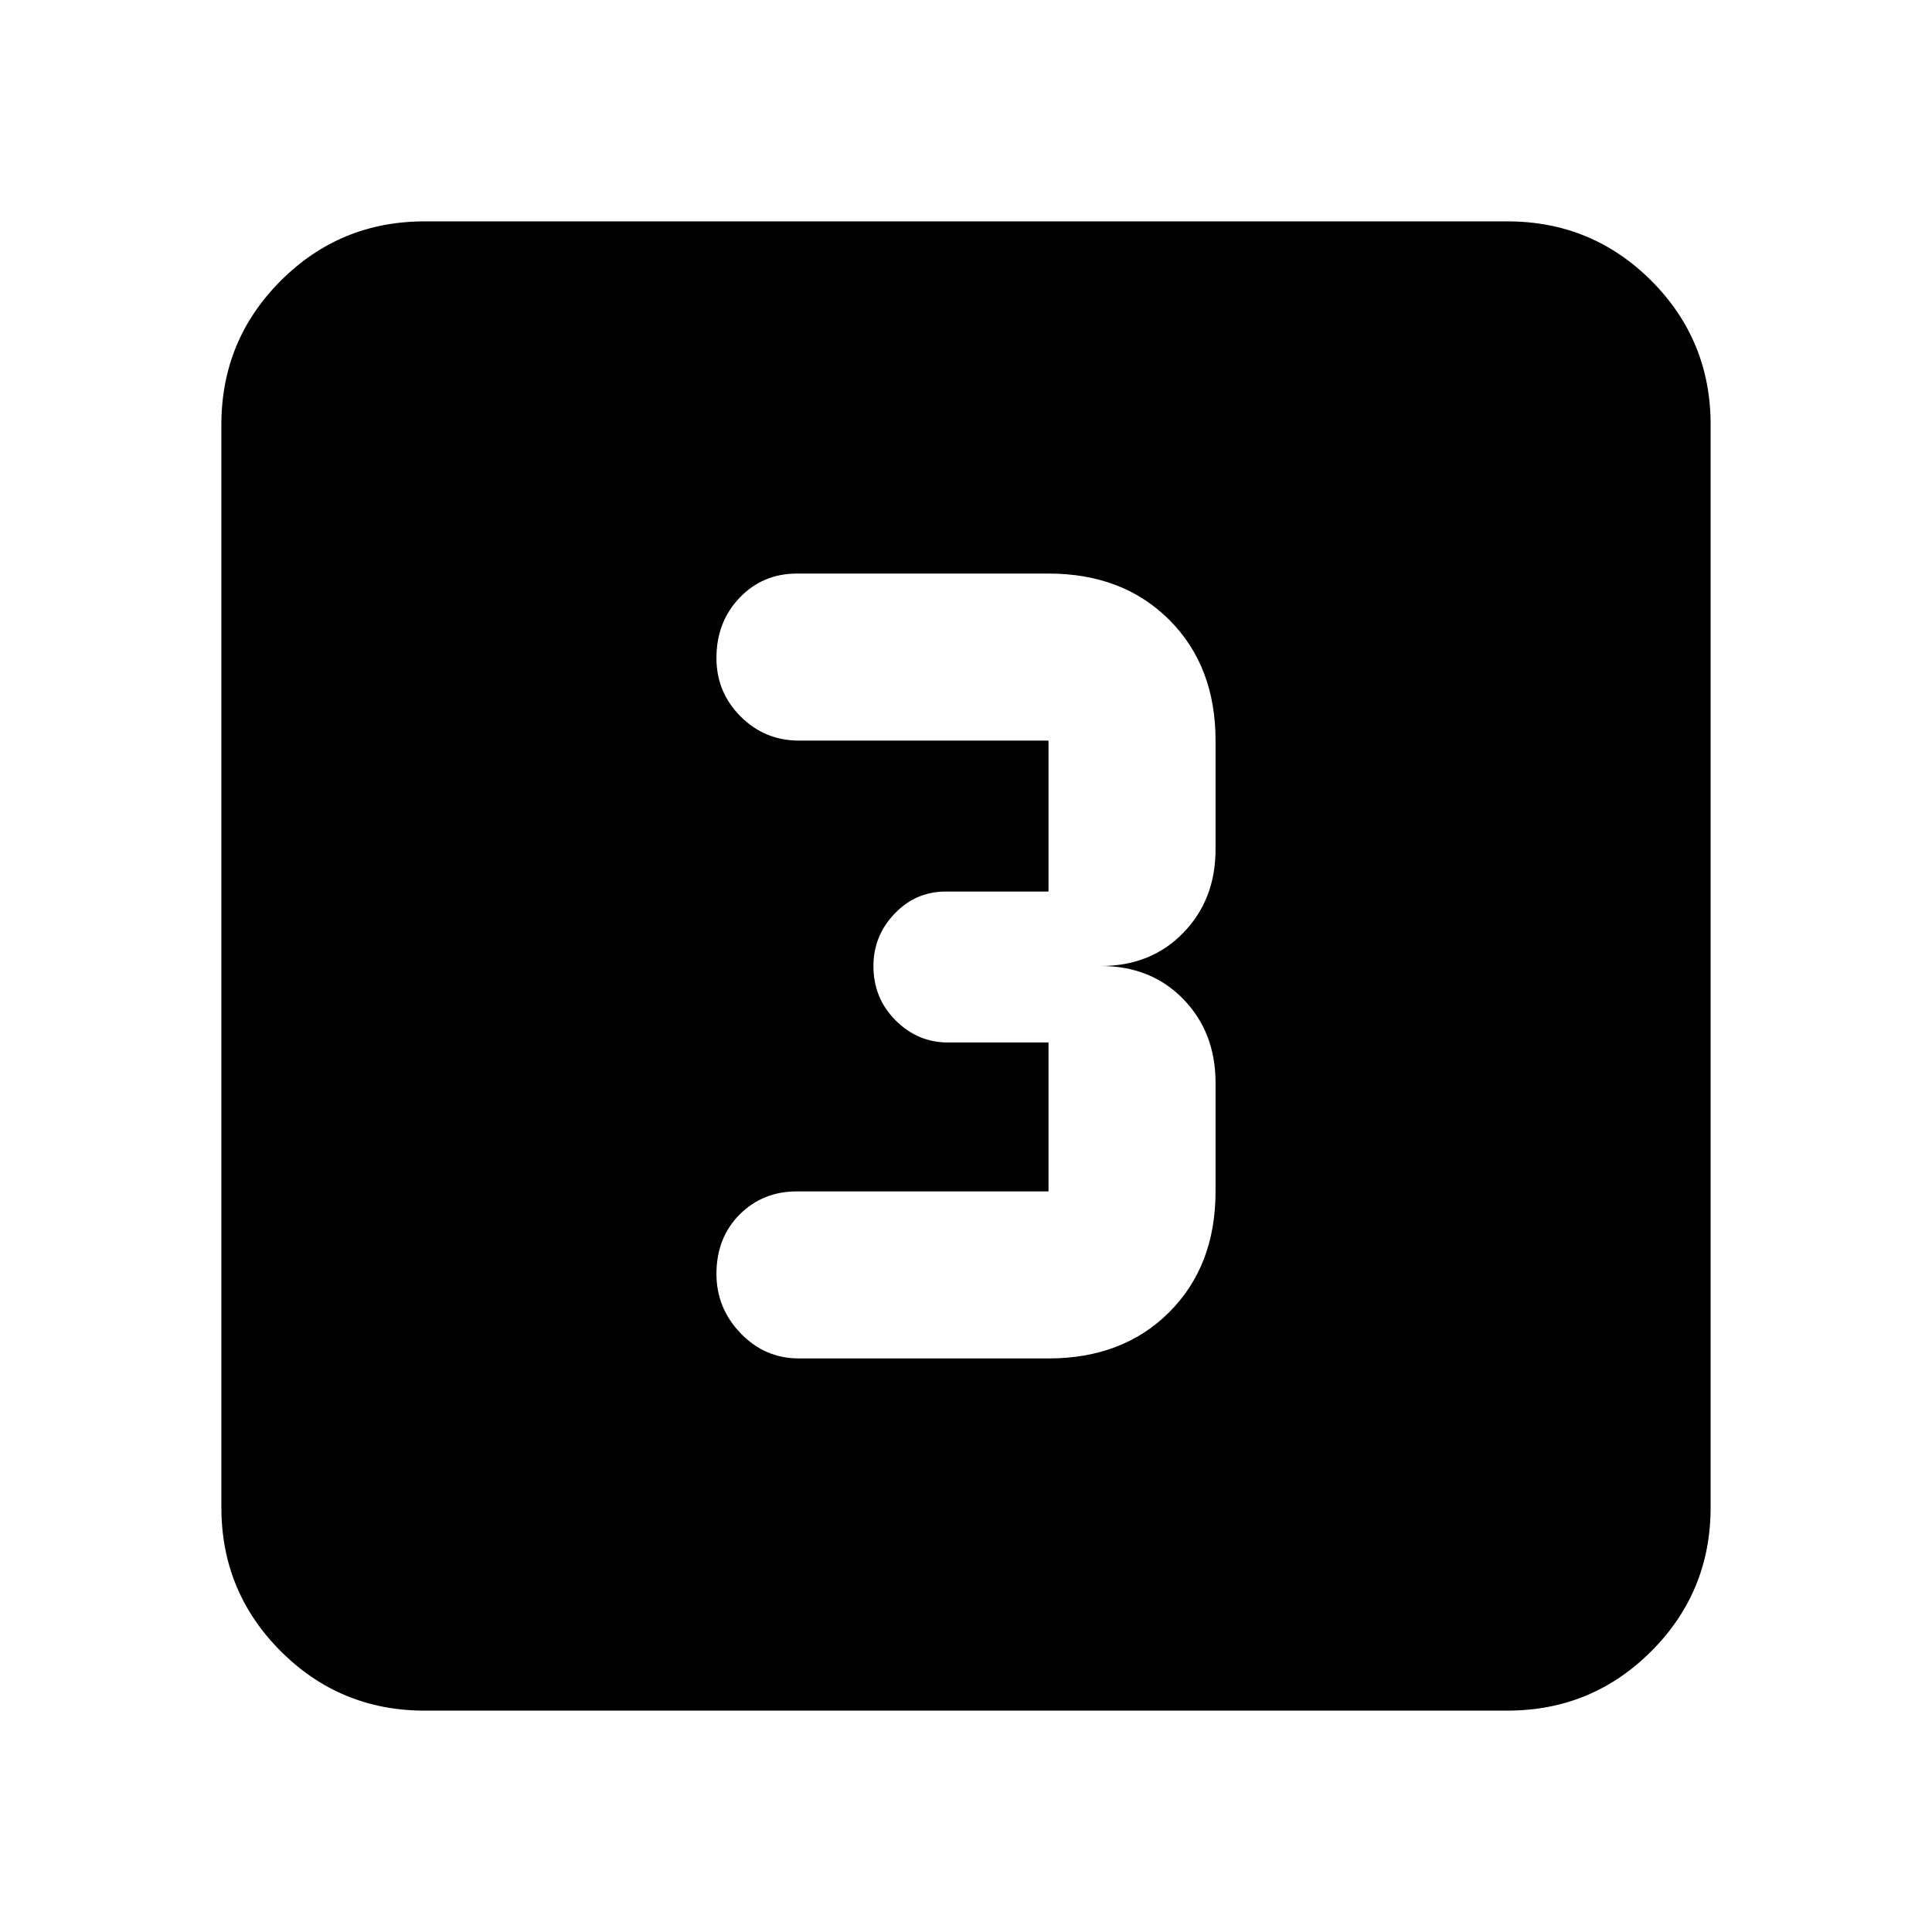 <svg xmlns="http://www.w3.org/2000/svg" height="24" width="24"><path d="M9.925 16.875H13.025Q13.95 16.875 14.525 16.3Q15.1 15.725 15.1 14.8V13.45Q15.1 12.825 14.7 12.412Q14.3 12 13.675 12Q14.3 12 14.7 11.587Q15.1 11.175 15.1 10.55V9.2Q15.1 8.275 14.525 7.7Q13.95 7.125 13.025 7.125H9.9Q9.475 7.125 9.188 7.425Q8.9 7.725 8.9 8.175Q8.9 8.6 9.2 8.9Q9.5 9.2 9.925 9.2H13.025Q13.025 9.2 13.025 9.2Q13.025 9.2 13.025 9.2V11.075Q13.025 11.075 13.025 11.075Q13.025 11.075 13.025 11.075H11.75Q11.375 11.075 11.113 11.35Q10.85 11.625 10.85 12Q10.85 12.4 11.125 12.675Q11.4 12.95 11.775 12.95H13.025Q13.025 12.95 13.025 12.95Q13.025 12.95 13.025 12.95V14.8Q13.025 14.8 13.025 14.8Q13.025 14.8 13.025 14.8H9.9Q9.475 14.8 9.188 15.087Q8.9 15.375 8.9 15.825Q8.9 16.25 9.2 16.562Q9.5 16.875 9.925 16.875ZM5.275 21.25Q4.225 21.25 3.488 20.512Q2.75 19.775 2.75 18.725V5.275Q2.75 4.225 3.488 3.487Q4.225 2.75 5.275 2.75H18.725Q19.775 2.75 20.513 3.487Q21.25 4.225 21.25 5.275V18.725Q21.25 19.775 20.513 20.512Q19.775 21.25 18.725 21.25Z"/></svg>